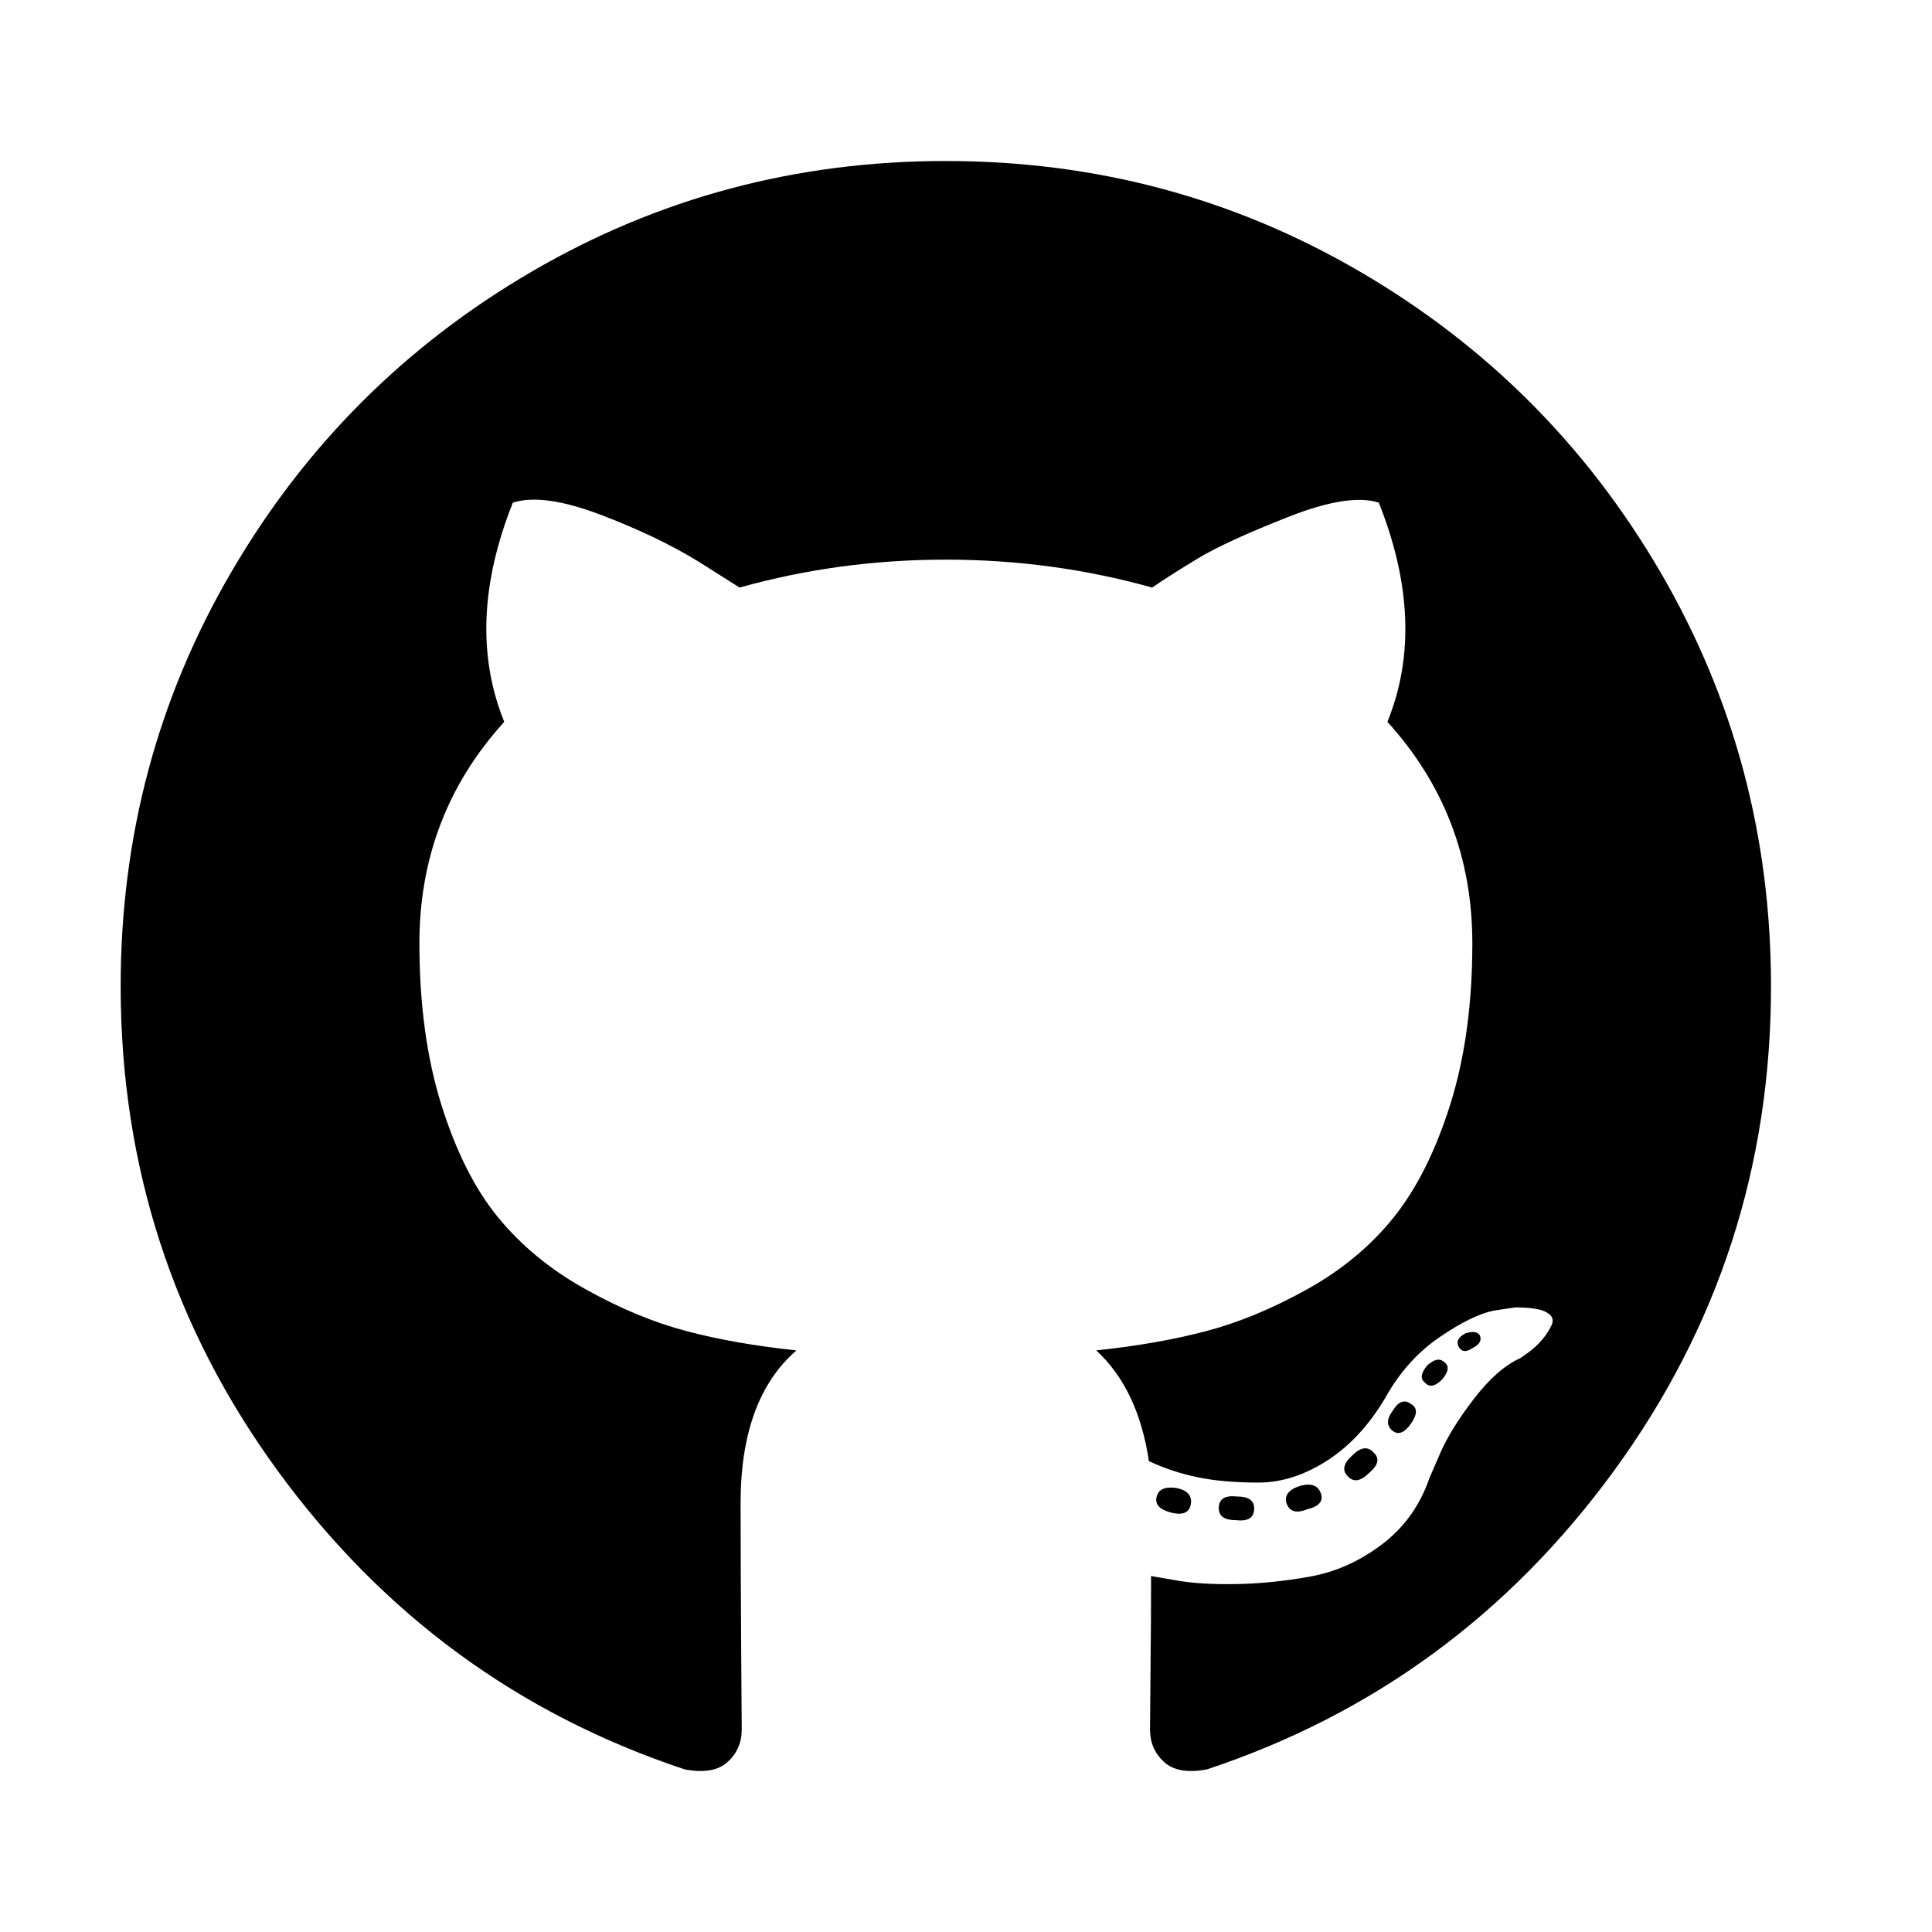 <svg width="24" height="24" viewBox="0 0 24 24" fill="none" xmlns="http://www.w3.org/2000/svg">
<path d="M11.749 2C9.89 2 8.175 2.458 6.604 3.375C5.034 4.291 3.79 5.535 2.874 7.105C1.957 8.676 1.499 10.391 1.499 12.251C1.499 14.484 2.151 16.493 3.454 18.277C4.758 20.061 6.442 21.295 8.506 21.98C8.746 22.025 8.924 21.994 9.04 21.887C9.156 21.78 9.214 21.647 9.214 21.486C9.214 21.46 9.211 21.119 9.207 20.465C9.203 19.811 9.2 19.213 9.2 18.67C9.2 17.807 9.432 17.175 9.894 16.775C9.387 16.722 8.931 16.642 8.526 16.535C8.121 16.428 7.703 16.255 7.272 16.014C6.84 15.774 6.48 15.478 6.191 15.127C5.901 14.775 5.666 14.308 5.483 13.725C5.301 13.143 5.21 12.473 5.21 11.717C5.21 10.658 5.561 9.741 6.264 8.967C5.935 8.157 5.97 7.25 6.371 6.244C6.62 6.164 6.98 6.213 7.452 6.391C7.923 6.569 8.333 6.765 8.68 6.978L9.187 7.299C10.014 7.067 10.869 6.952 11.749 6.952C12.63 6.952 13.485 7.067 14.312 7.299C14.454 7.201 14.644 7.081 14.879 6.938C15.115 6.796 15.487 6.625 15.994 6.425C16.501 6.224 16.879 6.164 17.128 6.244C17.529 7.25 17.564 8.157 17.235 8.967C17.938 9.741 18.29 10.658 18.29 11.717C18.29 12.473 18.198 13.14 18.016 13.719C17.834 14.297 17.6 14.764 17.315 15.12C17.03 15.476 16.672 15.774 16.241 16.014C15.809 16.255 15.391 16.428 14.986 16.535C14.581 16.642 14.125 16.722 13.618 16.775C13.965 17.095 14.183 17.554 14.272 18.15C14.459 18.239 14.659 18.305 14.873 18.35C15.086 18.395 15.34 18.417 15.633 18.417C15.927 18.417 16.218 18.321 16.508 18.13C16.797 17.939 17.044 17.66 17.248 17.296C17.418 17.011 17.633 16.779 17.896 16.602C18.158 16.424 18.378 16.317 18.556 16.281L18.823 16.241C19.01 16.241 19.139 16.261 19.21 16.301C19.282 16.341 19.304 16.392 19.277 16.455C19.25 16.517 19.21 16.579 19.157 16.642C19.104 16.704 19.046 16.757 18.984 16.802L18.89 16.869C18.694 16.957 18.501 17.127 18.31 17.376C18.118 17.625 17.978 17.852 17.889 18.056L17.756 18.363C17.64 18.701 17.444 18.975 17.168 19.184C16.893 19.393 16.595 19.527 16.274 19.585C15.954 19.642 15.645 19.674 15.347 19.678C15.049 19.683 14.802 19.667 14.606 19.631L14.299 19.578C14.299 19.916 14.297 20.31 14.292 20.759C14.288 21.209 14.286 21.451 14.286 21.486C14.286 21.647 14.343 21.78 14.459 21.887C14.575 21.994 14.753 22.025 14.993 21.98C17.057 21.295 18.741 20.061 20.045 18.277C21.348 16.493 22 14.484 22 12.251C22 10.391 21.542 8.676 20.625 7.105C19.709 5.535 18.465 4.291 16.895 3.375C15.324 2.458 13.609 2 11.749 2ZM18.116 16.722C18.089 16.659 18.12 16.606 18.209 16.561C18.298 16.535 18.356 16.544 18.383 16.588C18.41 16.651 18.378 16.704 18.29 16.748C18.209 16.802 18.152 16.793 18.116 16.722ZM17.702 17.175C17.64 17.131 17.649 17.06 17.729 16.962C17.818 16.882 17.889 16.869 17.942 16.922C18.005 16.966 17.996 17.038 17.916 17.135C17.827 17.224 17.756 17.238 17.702 17.175ZM17.302 17.776C17.222 17.714 17.222 17.629 17.302 17.523C17.373 17.407 17.449 17.38 17.529 17.442C17.609 17.487 17.609 17.567 17.529 17.683C17.449 17.798 17.373 17.829 17.302 17.776ZM16.741 18.337C16.67 18.265 16.688 18.181 16.795 18.083C16.901 17.976 16.99 17.963 17.062 18.043C17.142 18.114 17.124 18.199 17.008 18.297C16.901 18.403 16.812 18.417 16.741 18.337ZM15.98 18.67C15.954 18.573 16.012 18.501 16.154 18.457C16.288 18.421 16.372 18.452 16.408 18.55C16.443 18.648 16.385 18.715 16.234 18.75C16.101 18.804 16.016 18.777 15.98 18.67ZM15.14 18.737C15.14 18.621 15.215 18.573 15.367 18.59C15.509 18.59 15.58 18.639 15.58 18.737C15.58 18.853 15.505 18.902 15.353 18.884C15.211 18.884 15.14 18.835 15.14 18.737ZM14.366 18.604C14.383 18.506 14.463 18.466 14.606 18.483C14.748 18.51 14.81 18.577 14.793 18.684C14.775 18.791 14.695 18.826 14.552 18.791C14.41 18.755 14.348 18.693 14.366 18.604Z" fill="black"/>
</svg>
